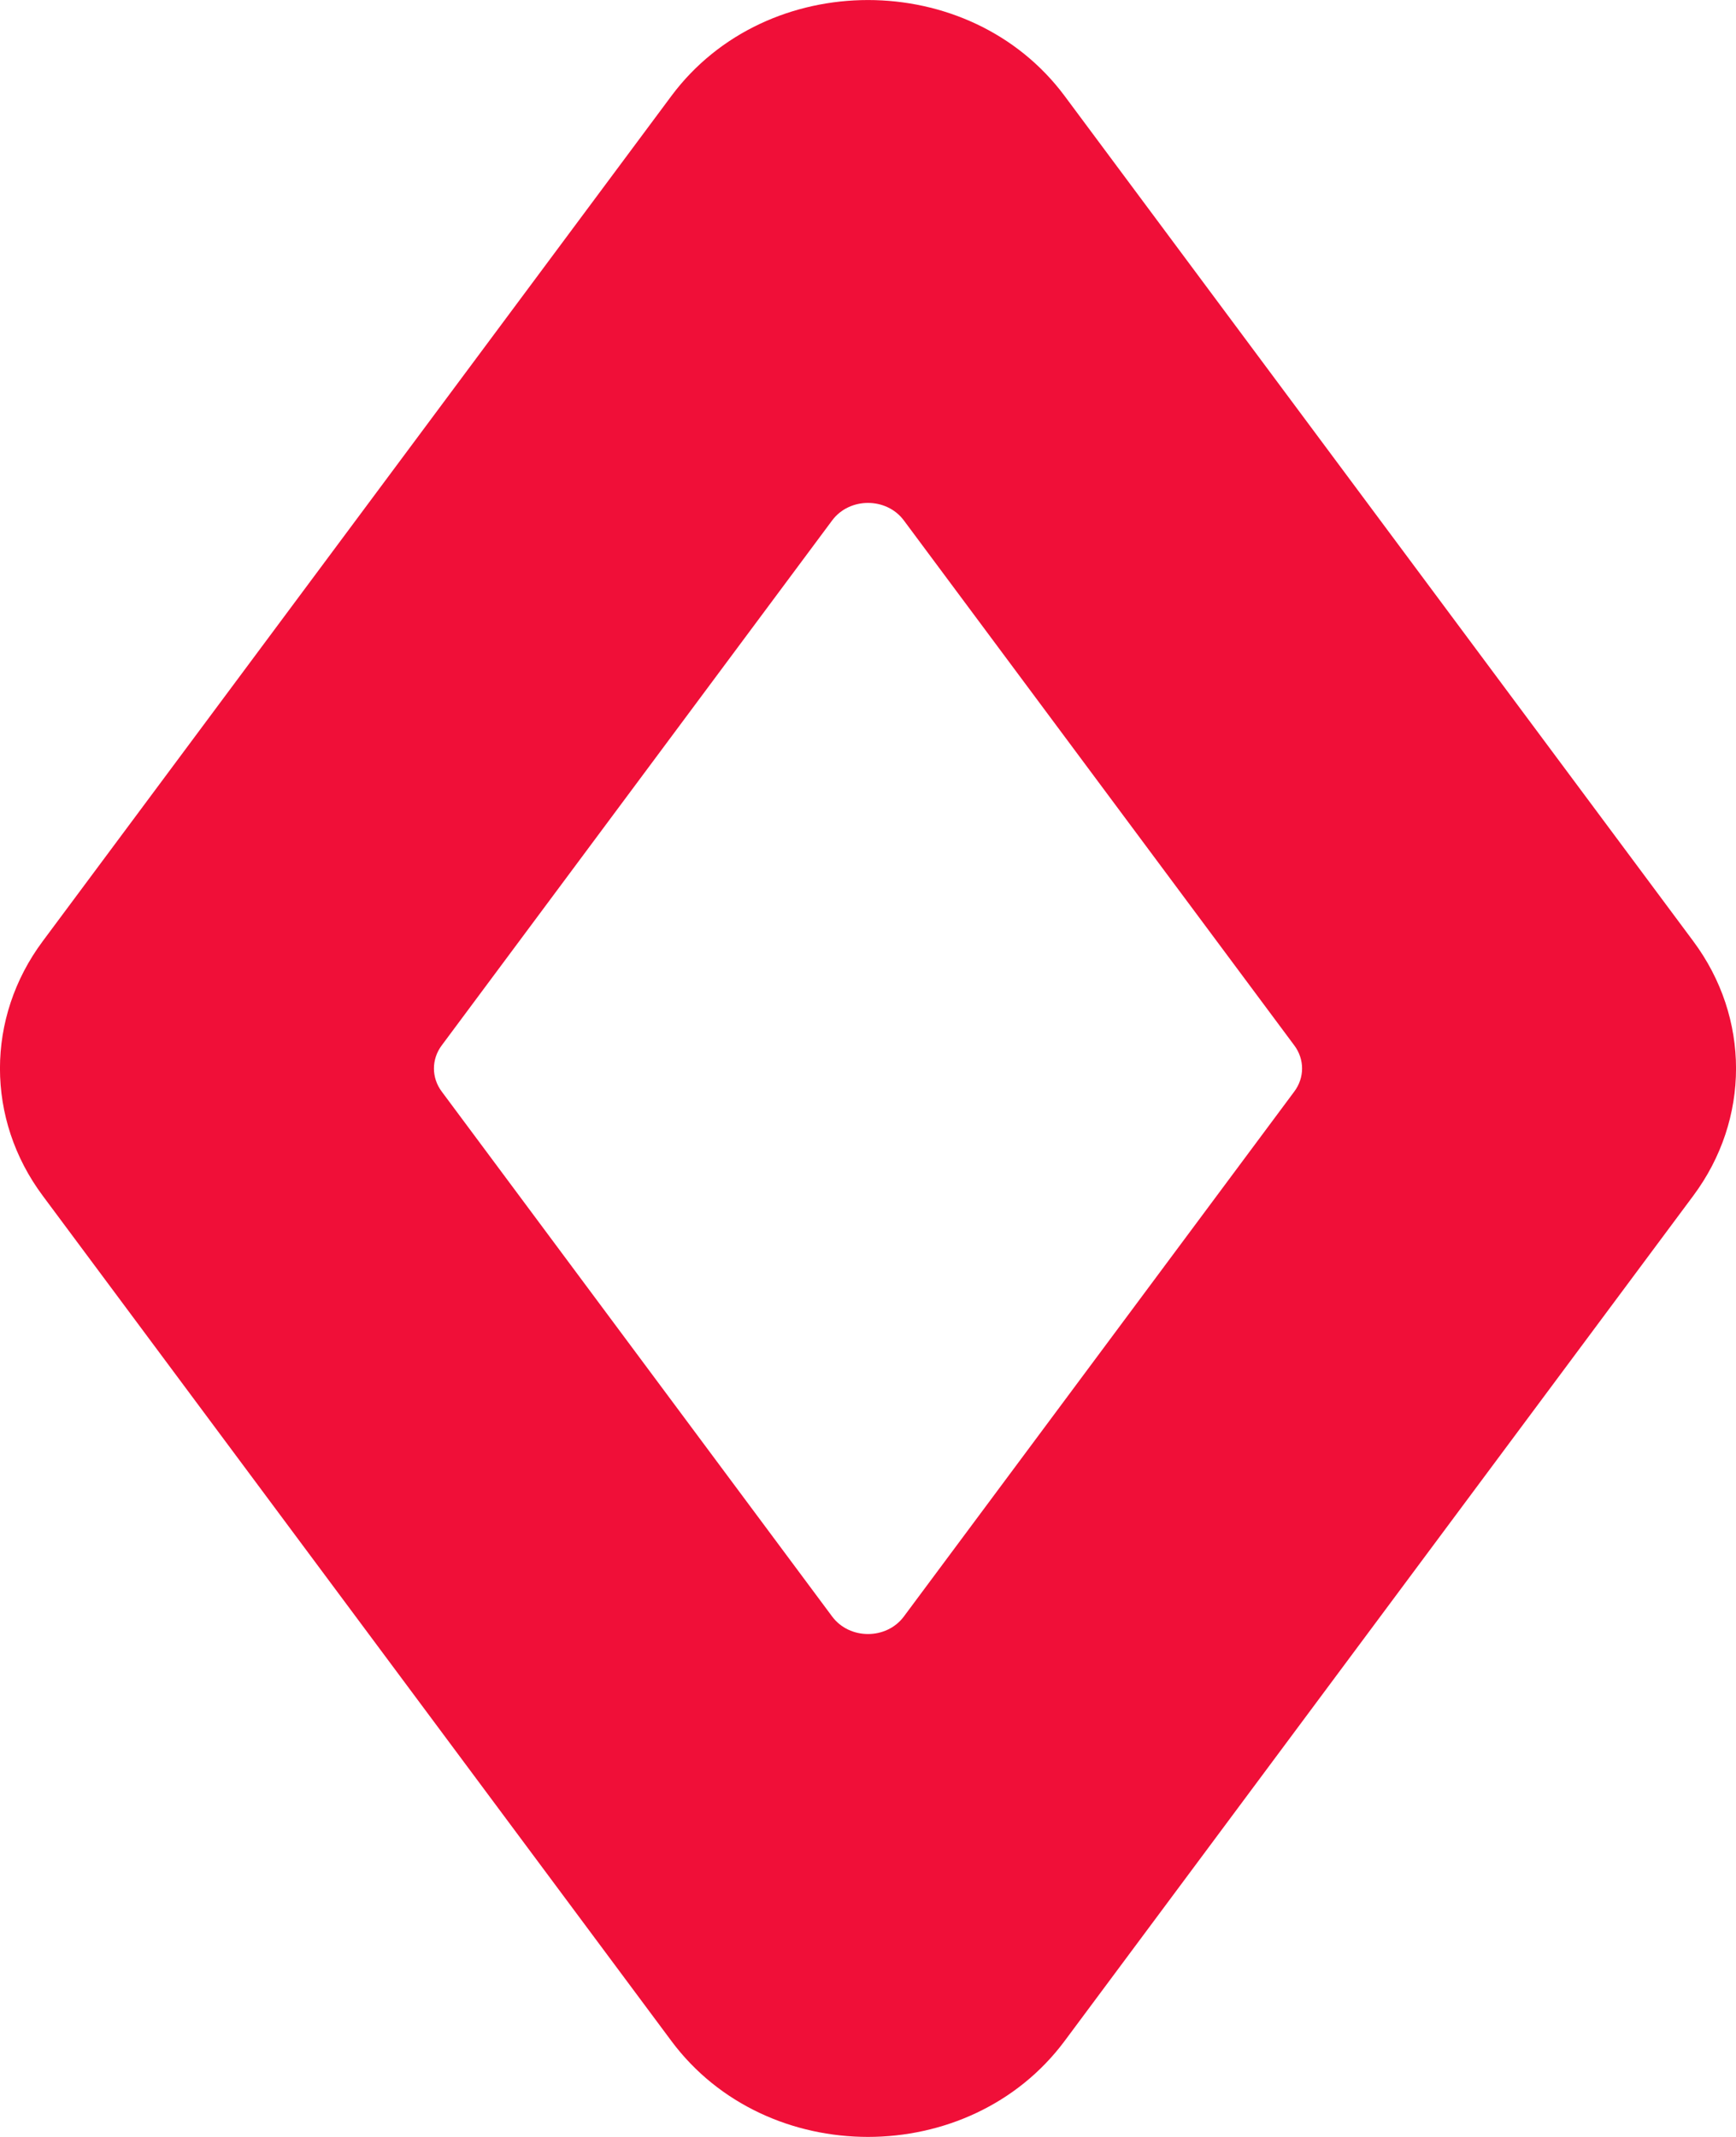 <svg width="13" height="16" viewBox="0 0 13 16" fill="none" xmlns="http://www.w3.org/2000/svg">
<path fill-rule="evenodd" clip-rule="evenodd" d="M6.768 3.896C6.638 3.722 6.362 3.722 6.232 3.896L3.308 7.827C3.23 7.931 3.23 8.069 3.308 8.173L6.232 12.104C6.362 12.278 6.638 12.278 6.768 12.104L9.692 8.173C9.77 8.069 9.77 7.931 9.692 7.827L6.768 3.896ZM7.972 0.718C7.259 -0.239 5.741 -0.239 5.028 0.718L0.32 7.047C-0.107 7.62 -0.107 8.38 0.32 8.953L5.028 15.282C5.741 16.239 7.259 16.239 7.972 15.282L12.68 8.953C13.107 8.38 13.107 7.62 12.68 7.047L7.972 0.718Z" fill="#F00F38"/>
</svg>

